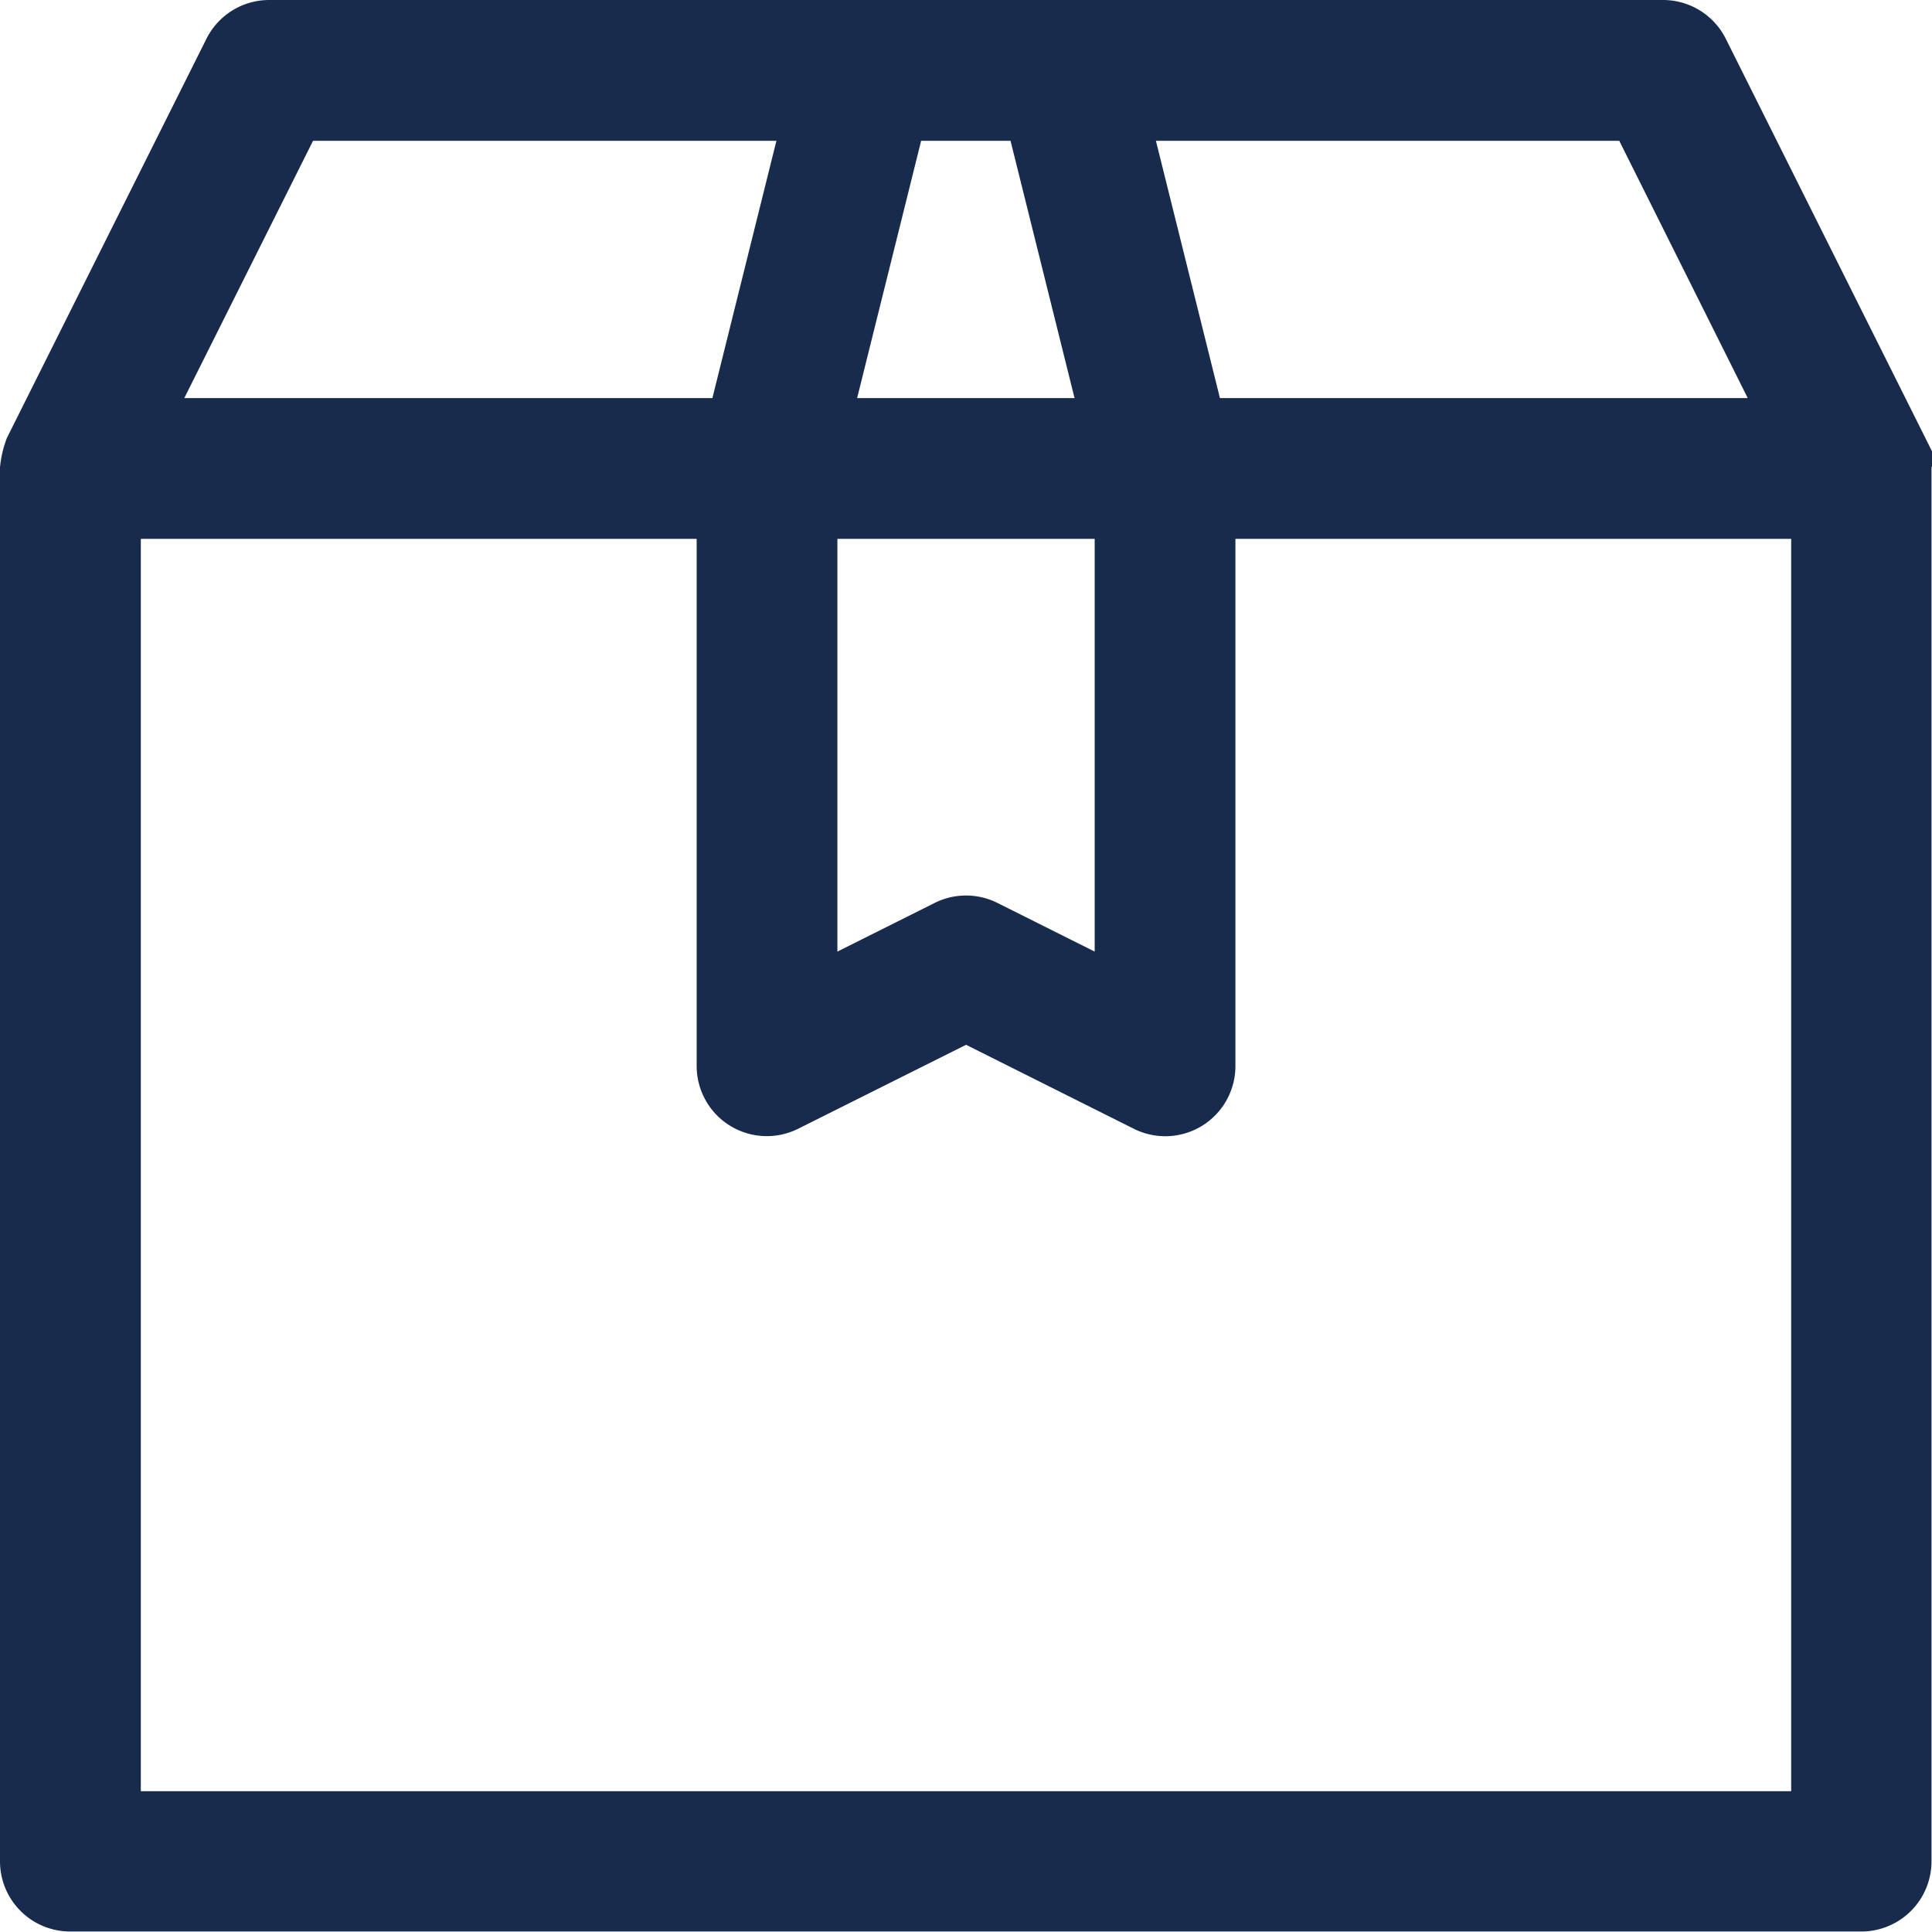 <svg xmlns="http://www.w3.org/2000/svg" width="23.406" height="23.406" viewBox="0 0 23.406 23.406"><defs><style>.a{fill:#172b4d;stroke:#172b4d;stroke-width:0.5px;}</style></defs><path class="a" d="M26.846,7.156,24.435,2.333A.6.6,0,0,0,23.892,2H7.014a.6.6,0,0,0-.54.333L4.063,7.156A1.073,1.073,0,0,0,4,7.425V24.3a.6.6,0,0,0,.6.6H26.3a.6.6,0,0,0,.6-.6V7.425a1.073,1.073,0,0,0-.06-.269Zm-1.518-.333H18.334l-.9-3.617h6.088ZM13.645,8.028h3.617v5.655l-1.539-.77a.6.6,0,0,0-.539,0l-1.539.77Zm2.543-4.822.9,3.617H13.814l.9-3.617Zm-8.8,0h6.088l-.9,3.617H5.578ZM25.7,23.7H5.206V8.028h7.234v6.631a.6.6,0,0,0,.872.54l2.142-1.071L17.595,15.2a.6.6,0,0,0,.872-.543V8.028H25.7Z" transform="translate(-3.75 -1.75)"/></svg>